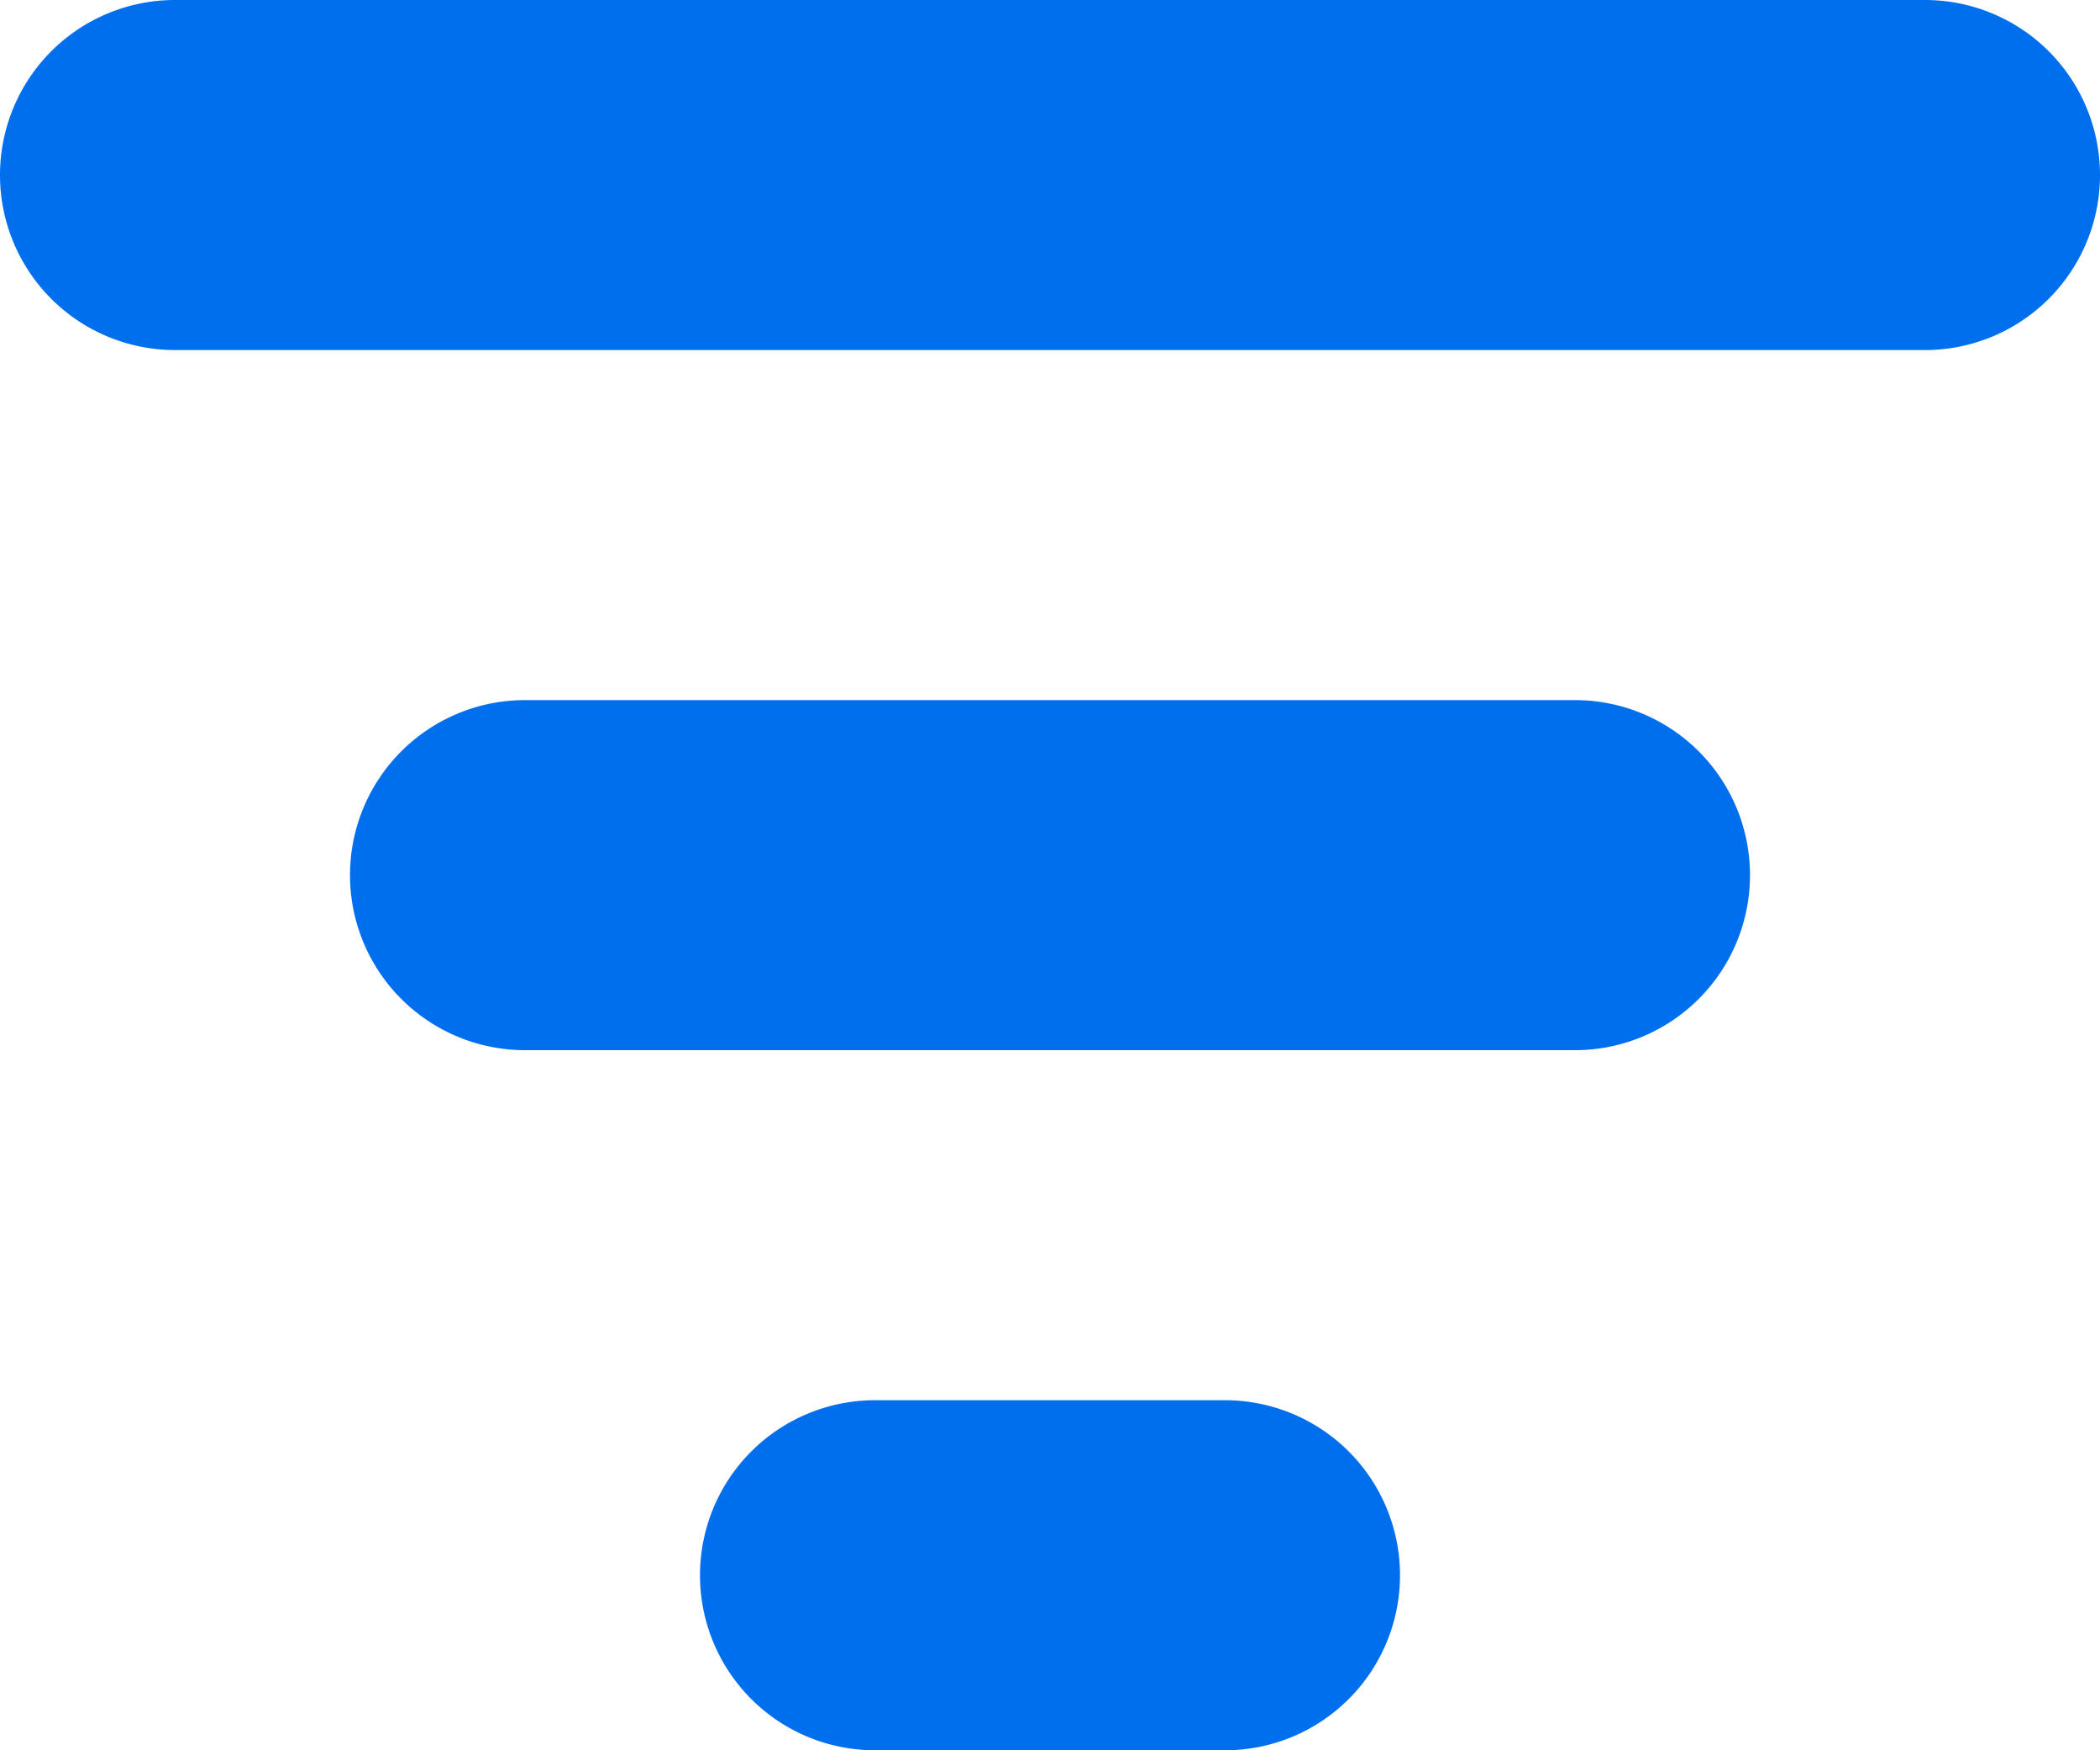 <svg xmlns="http://www.w3.org/2000/svg" width="12" height="10" viewBox="0 0 12 10">
    <path fill="#006FEE" fill-rule="evenodd" d="M1 0h10a1 1 0 0 1 0 2H1a1 1 0 0 1 0-2zm2 4h6a1 1 0 0 1 0 2H3a1 1 0 0 1 0-2zm2 4h2a1 1 0 0 1 0 2H5a1 1 0 0 1 0-2z"/>
</svg>
